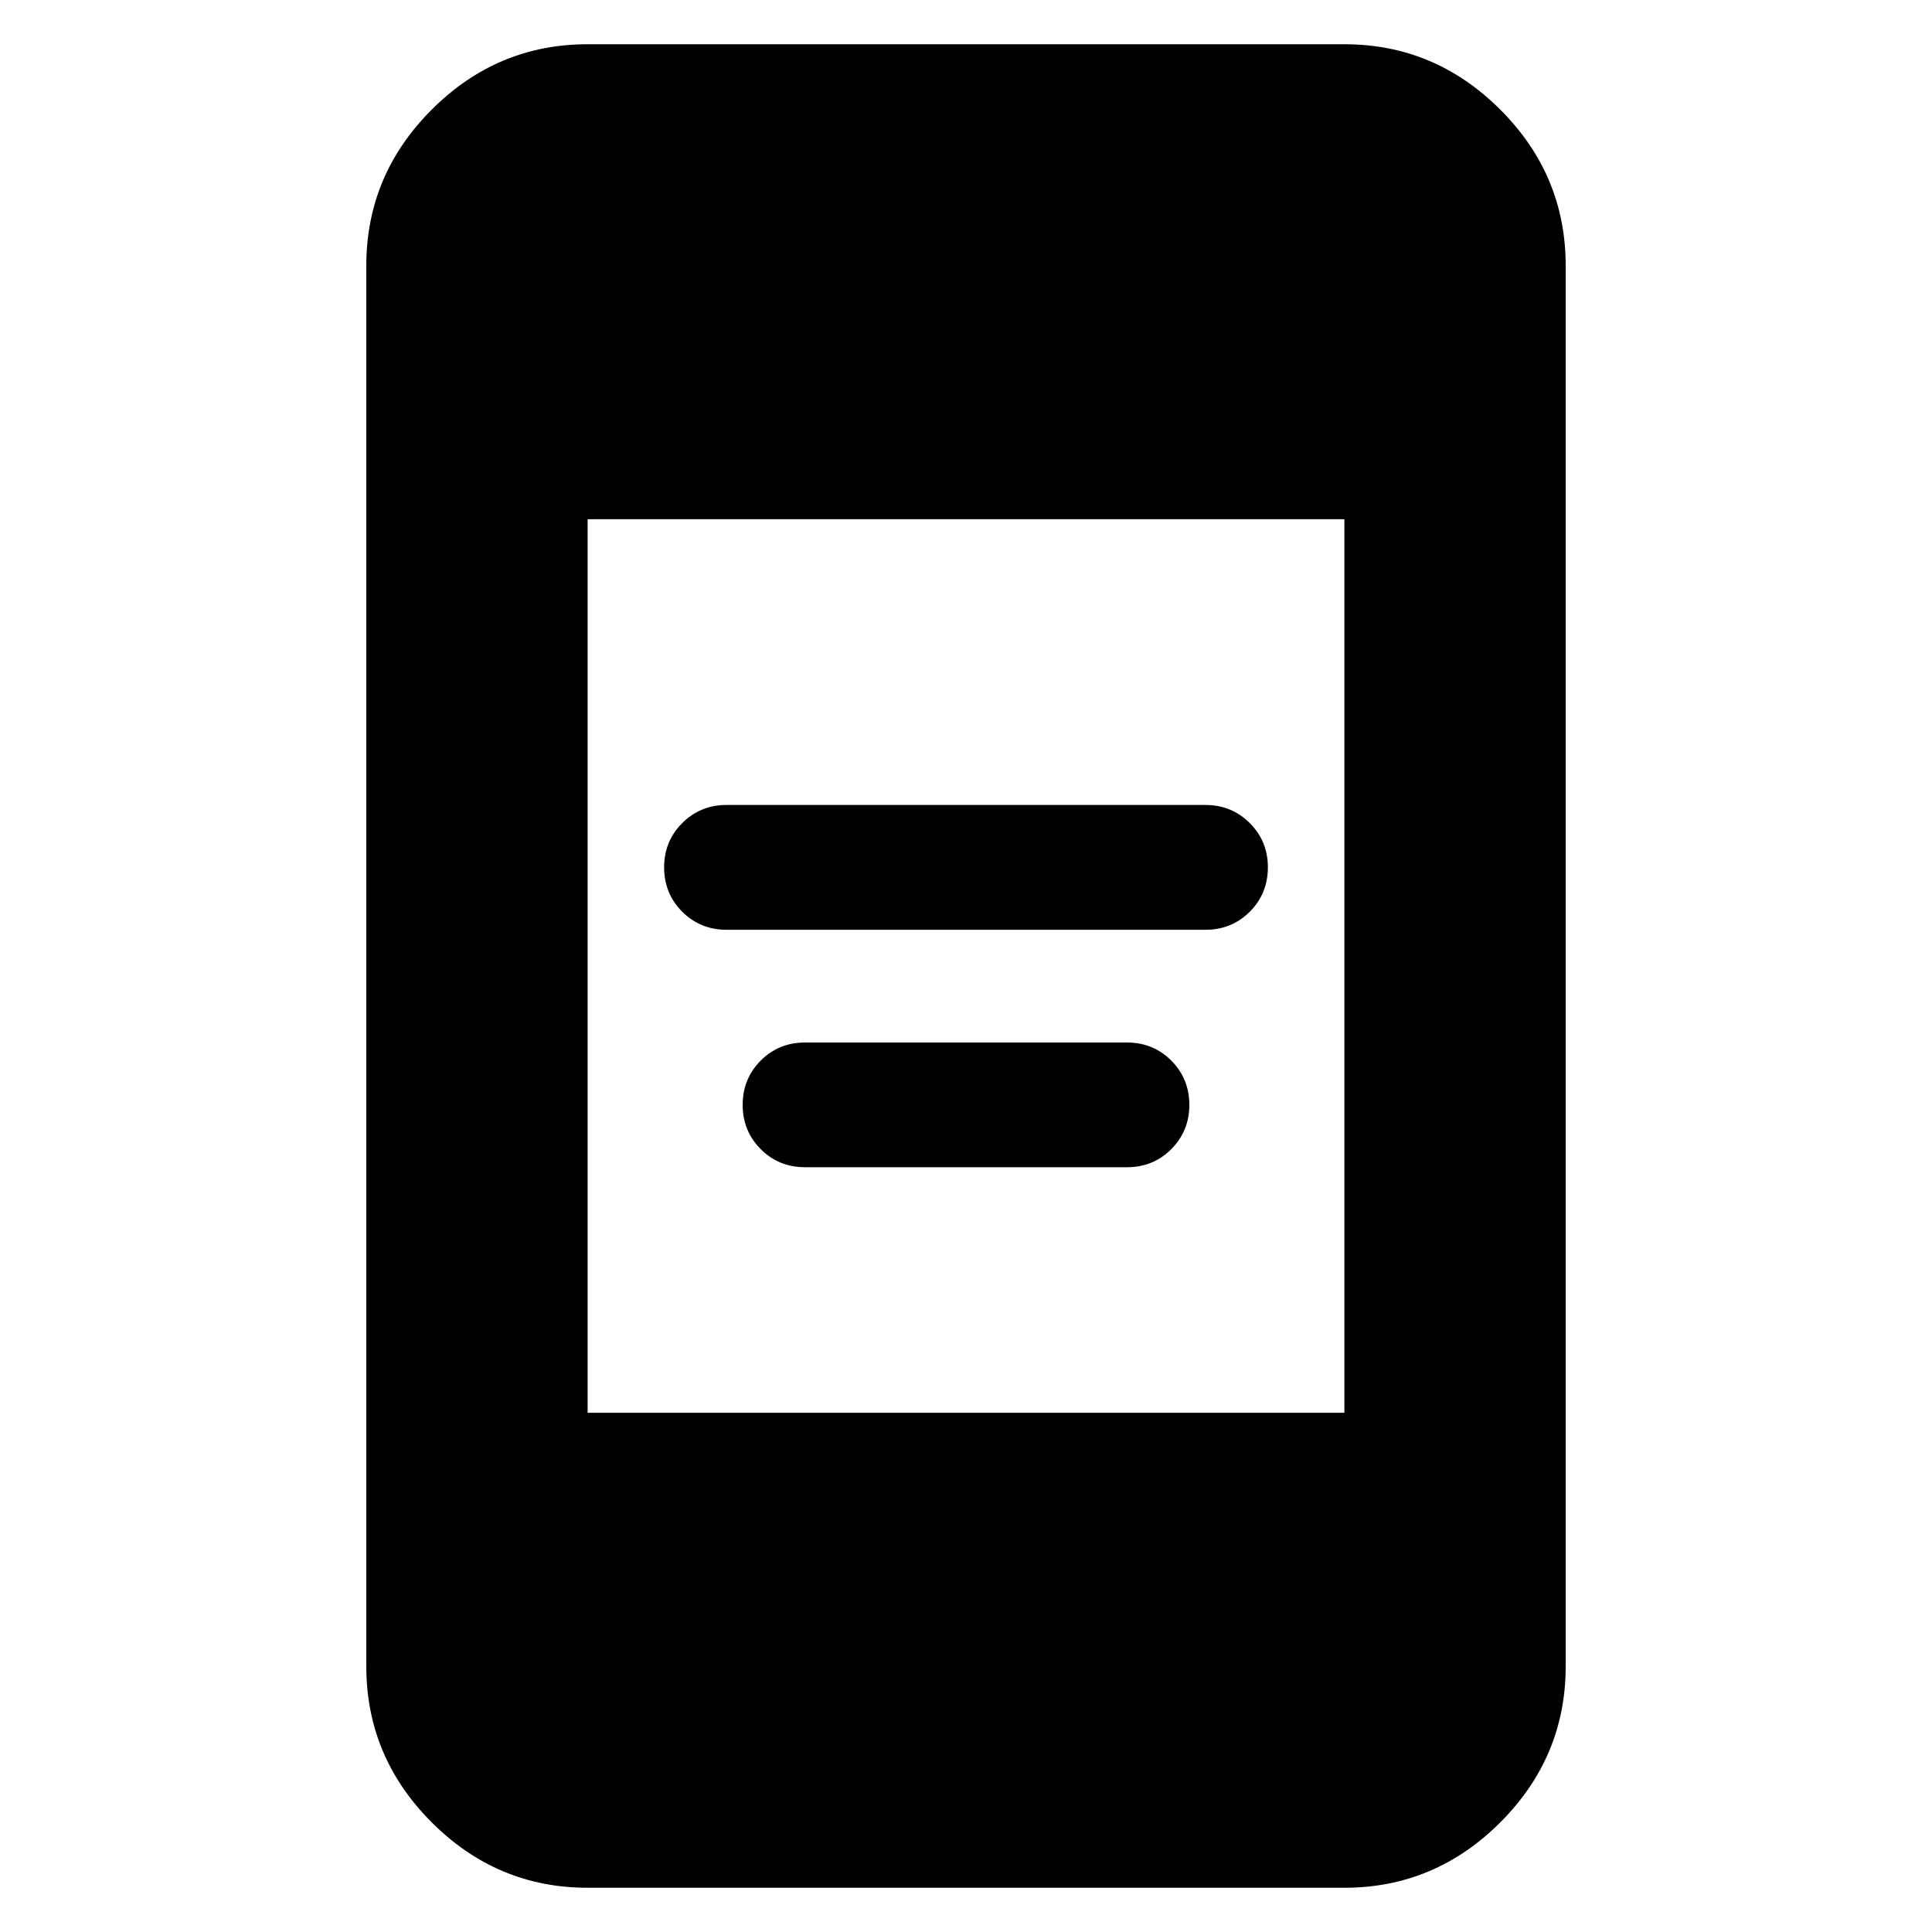 <svg xmlns="http://www.w3.org/2000/svg" height="20" width="20"><path d="M7.521 9.625q-.271 0-.459-.187-.187-.188-.187-.459t.187-.458q.188-.188.459-.188h4.958q.271 0 .459.188.187.187.187.458t-.187.459q-.188.187-.459.187Zm.812 2.458q-.271 0-.458-.187-.187-.188-.187-.458 0-.271.187-.459.187-.187.458-.187h3.334q.271 0 .458.187.187.188.187.459 0 .27-.187.458-.187.187-.458.187Zm-2.25 7.459q-.937 0-1.614-.677t-.677-1.615V2.75q0-.938.677-1.615T6.083.458h7.834q.937 0 1.614.677t.677 1.615v14.5q0 .938-.677 1.615t-1.614.677Zm0-4.917h7.834v-9.25H6.083Z"/></svg>